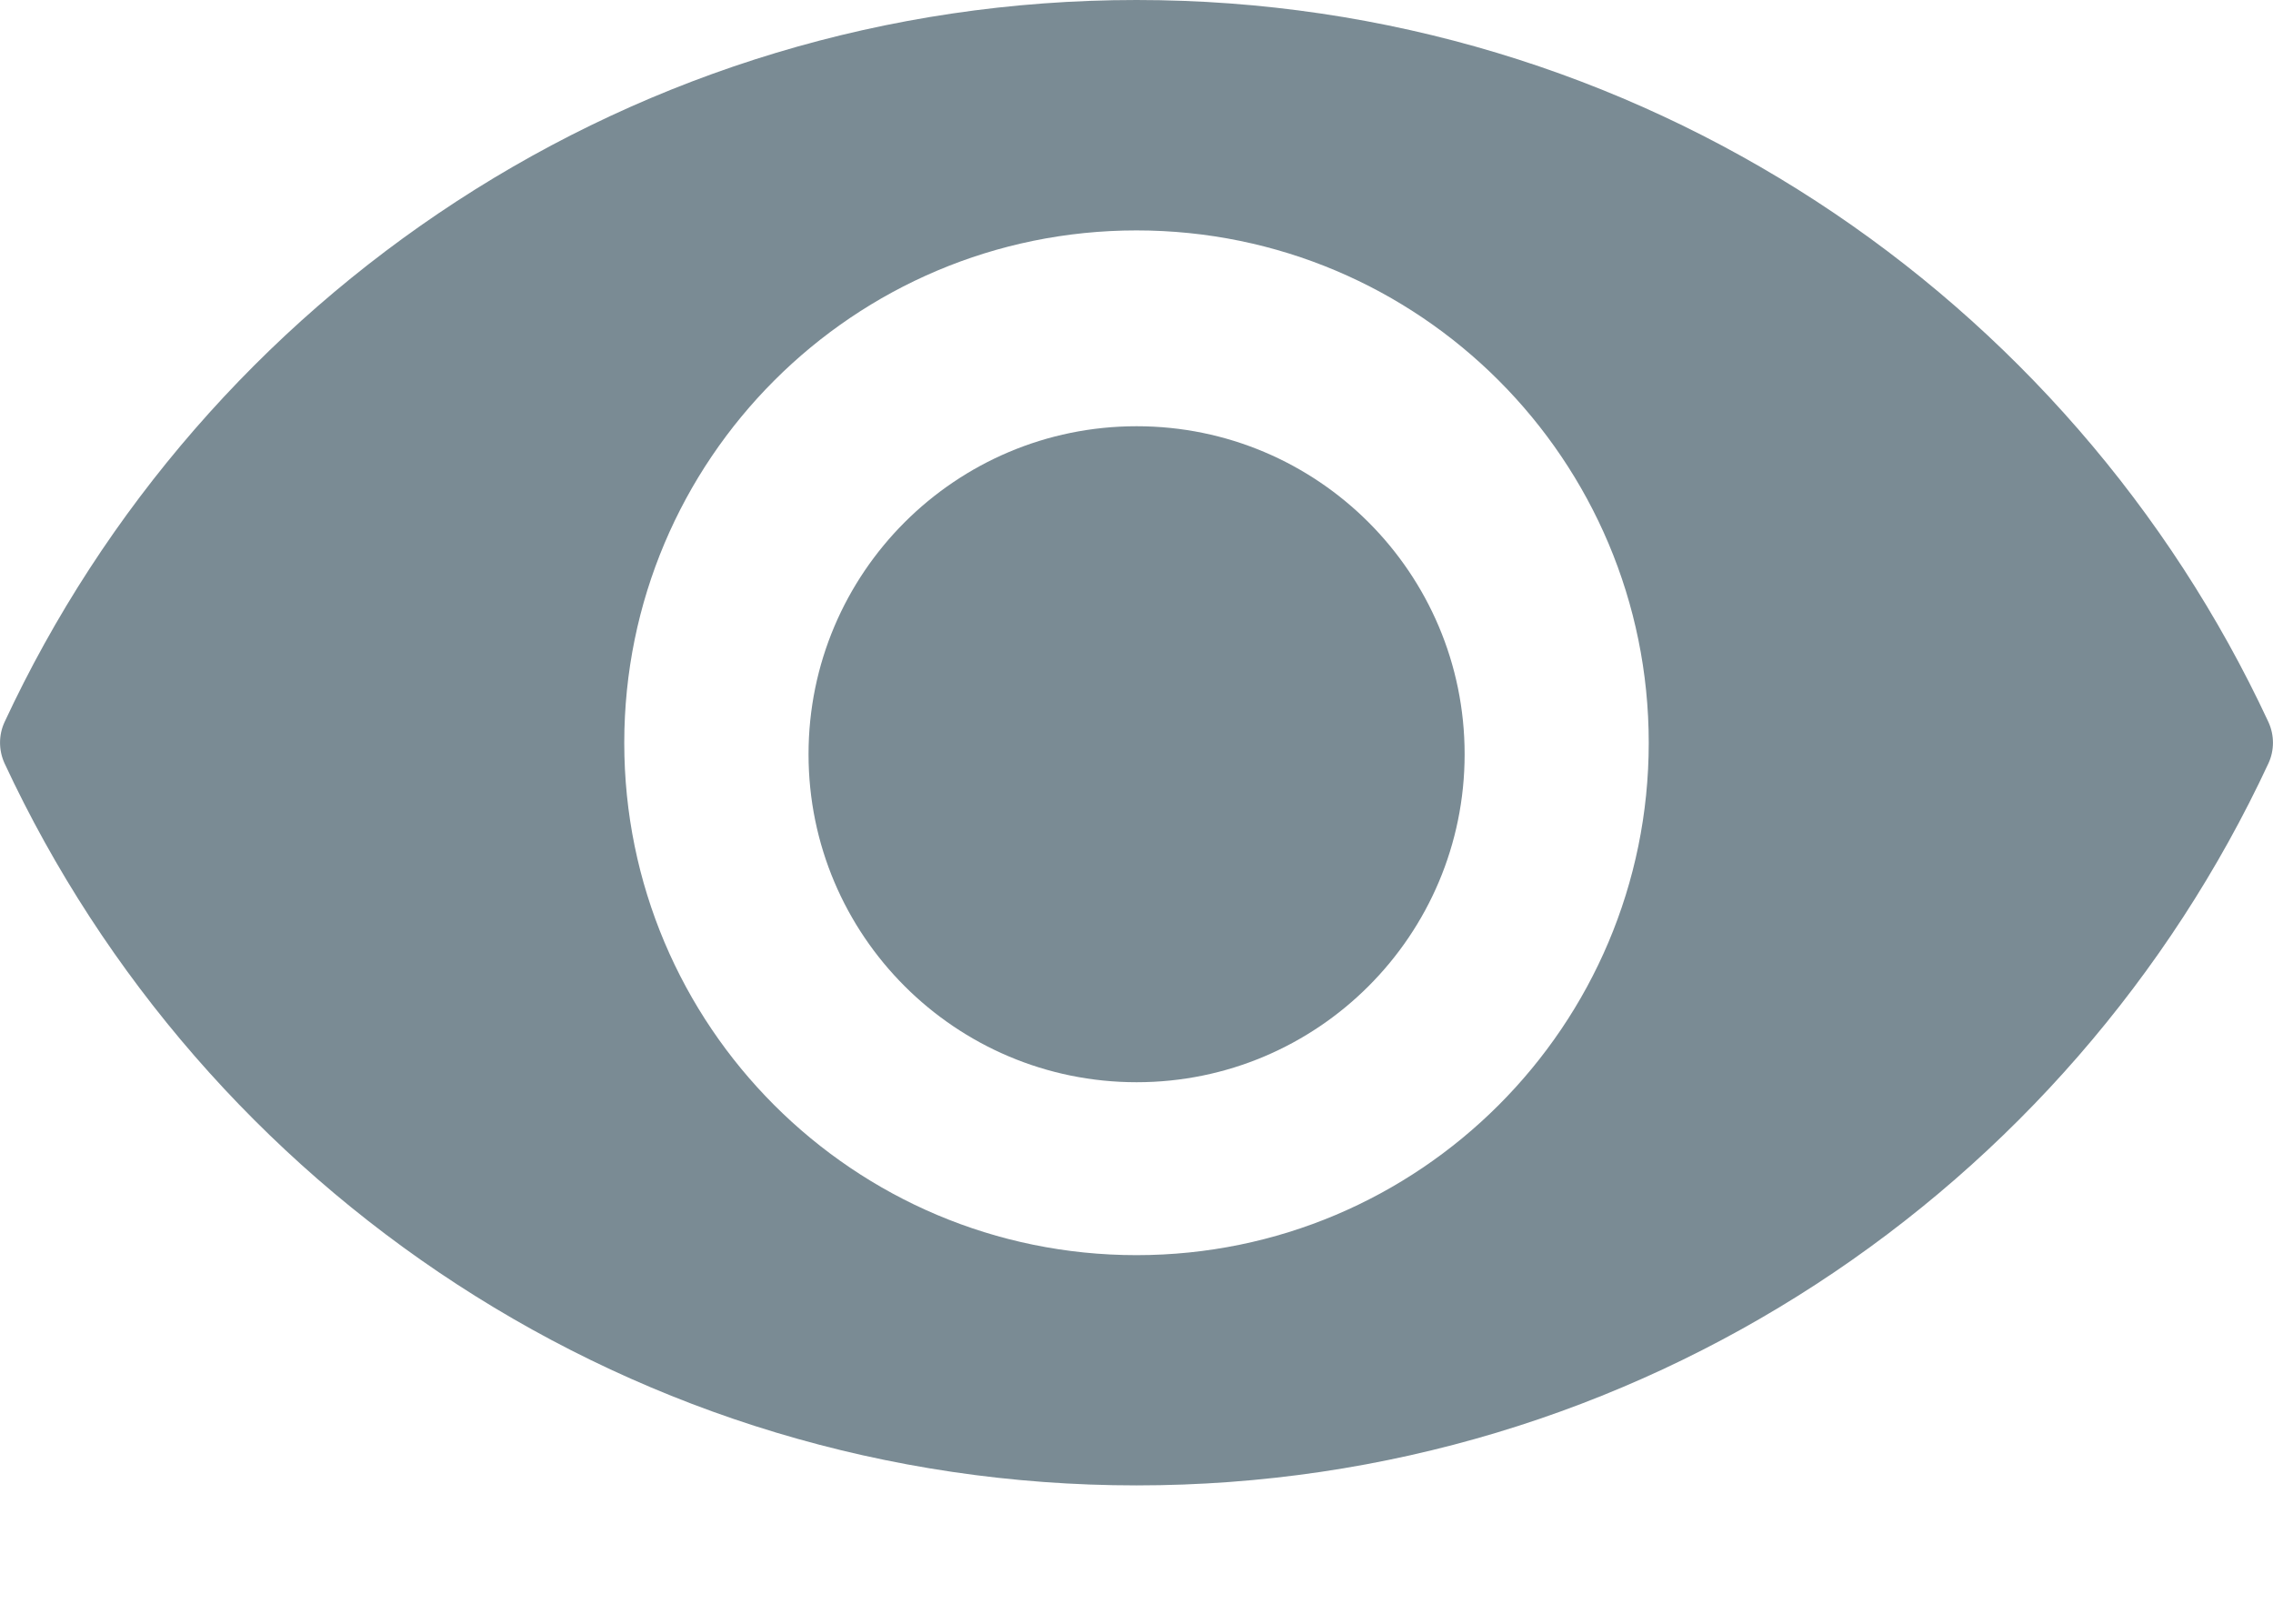 <svg width="14" height="10" viewBox="0 0 14 10" fill="none" xmlns="http://www.w3.org/2000/svg">
<path d="M7 0C3.912 0 1.251 1.82 0.028 4.447C-0.009 4.527 -0.009 4.62 0.028 4.701C1.251 7.328 3.912 9.148 7 9.148C10.088 9.148 12.749 7.328 13.972 4.701C14.009 4.621 14.009 4.528 13.972 4.447C12.749 1.82 10.088 0 7 0ZM7 7.73C5.256 7.73 3.845 6.317 3.845 4.575C3.845 2.831 5.258 1.419 7 1.419C8.744 1.419 10.155 2.833 10.155 4.575C10.155 6.317 8.742 7.73 7 7.73Z" fill="#7A8B94"/>
<path d="M7.001 6.665C8.116 6.665 9.021 5.761 9.021 4.645C9.021 3.529 8.116 2.625 7.001 2.625C5.885 2.625 4.98 3.529 4.98 4.645C4.98 5.761 5.885 6.665 7.001 6.665Z" fill="#7A8B94"/>
</svg>
